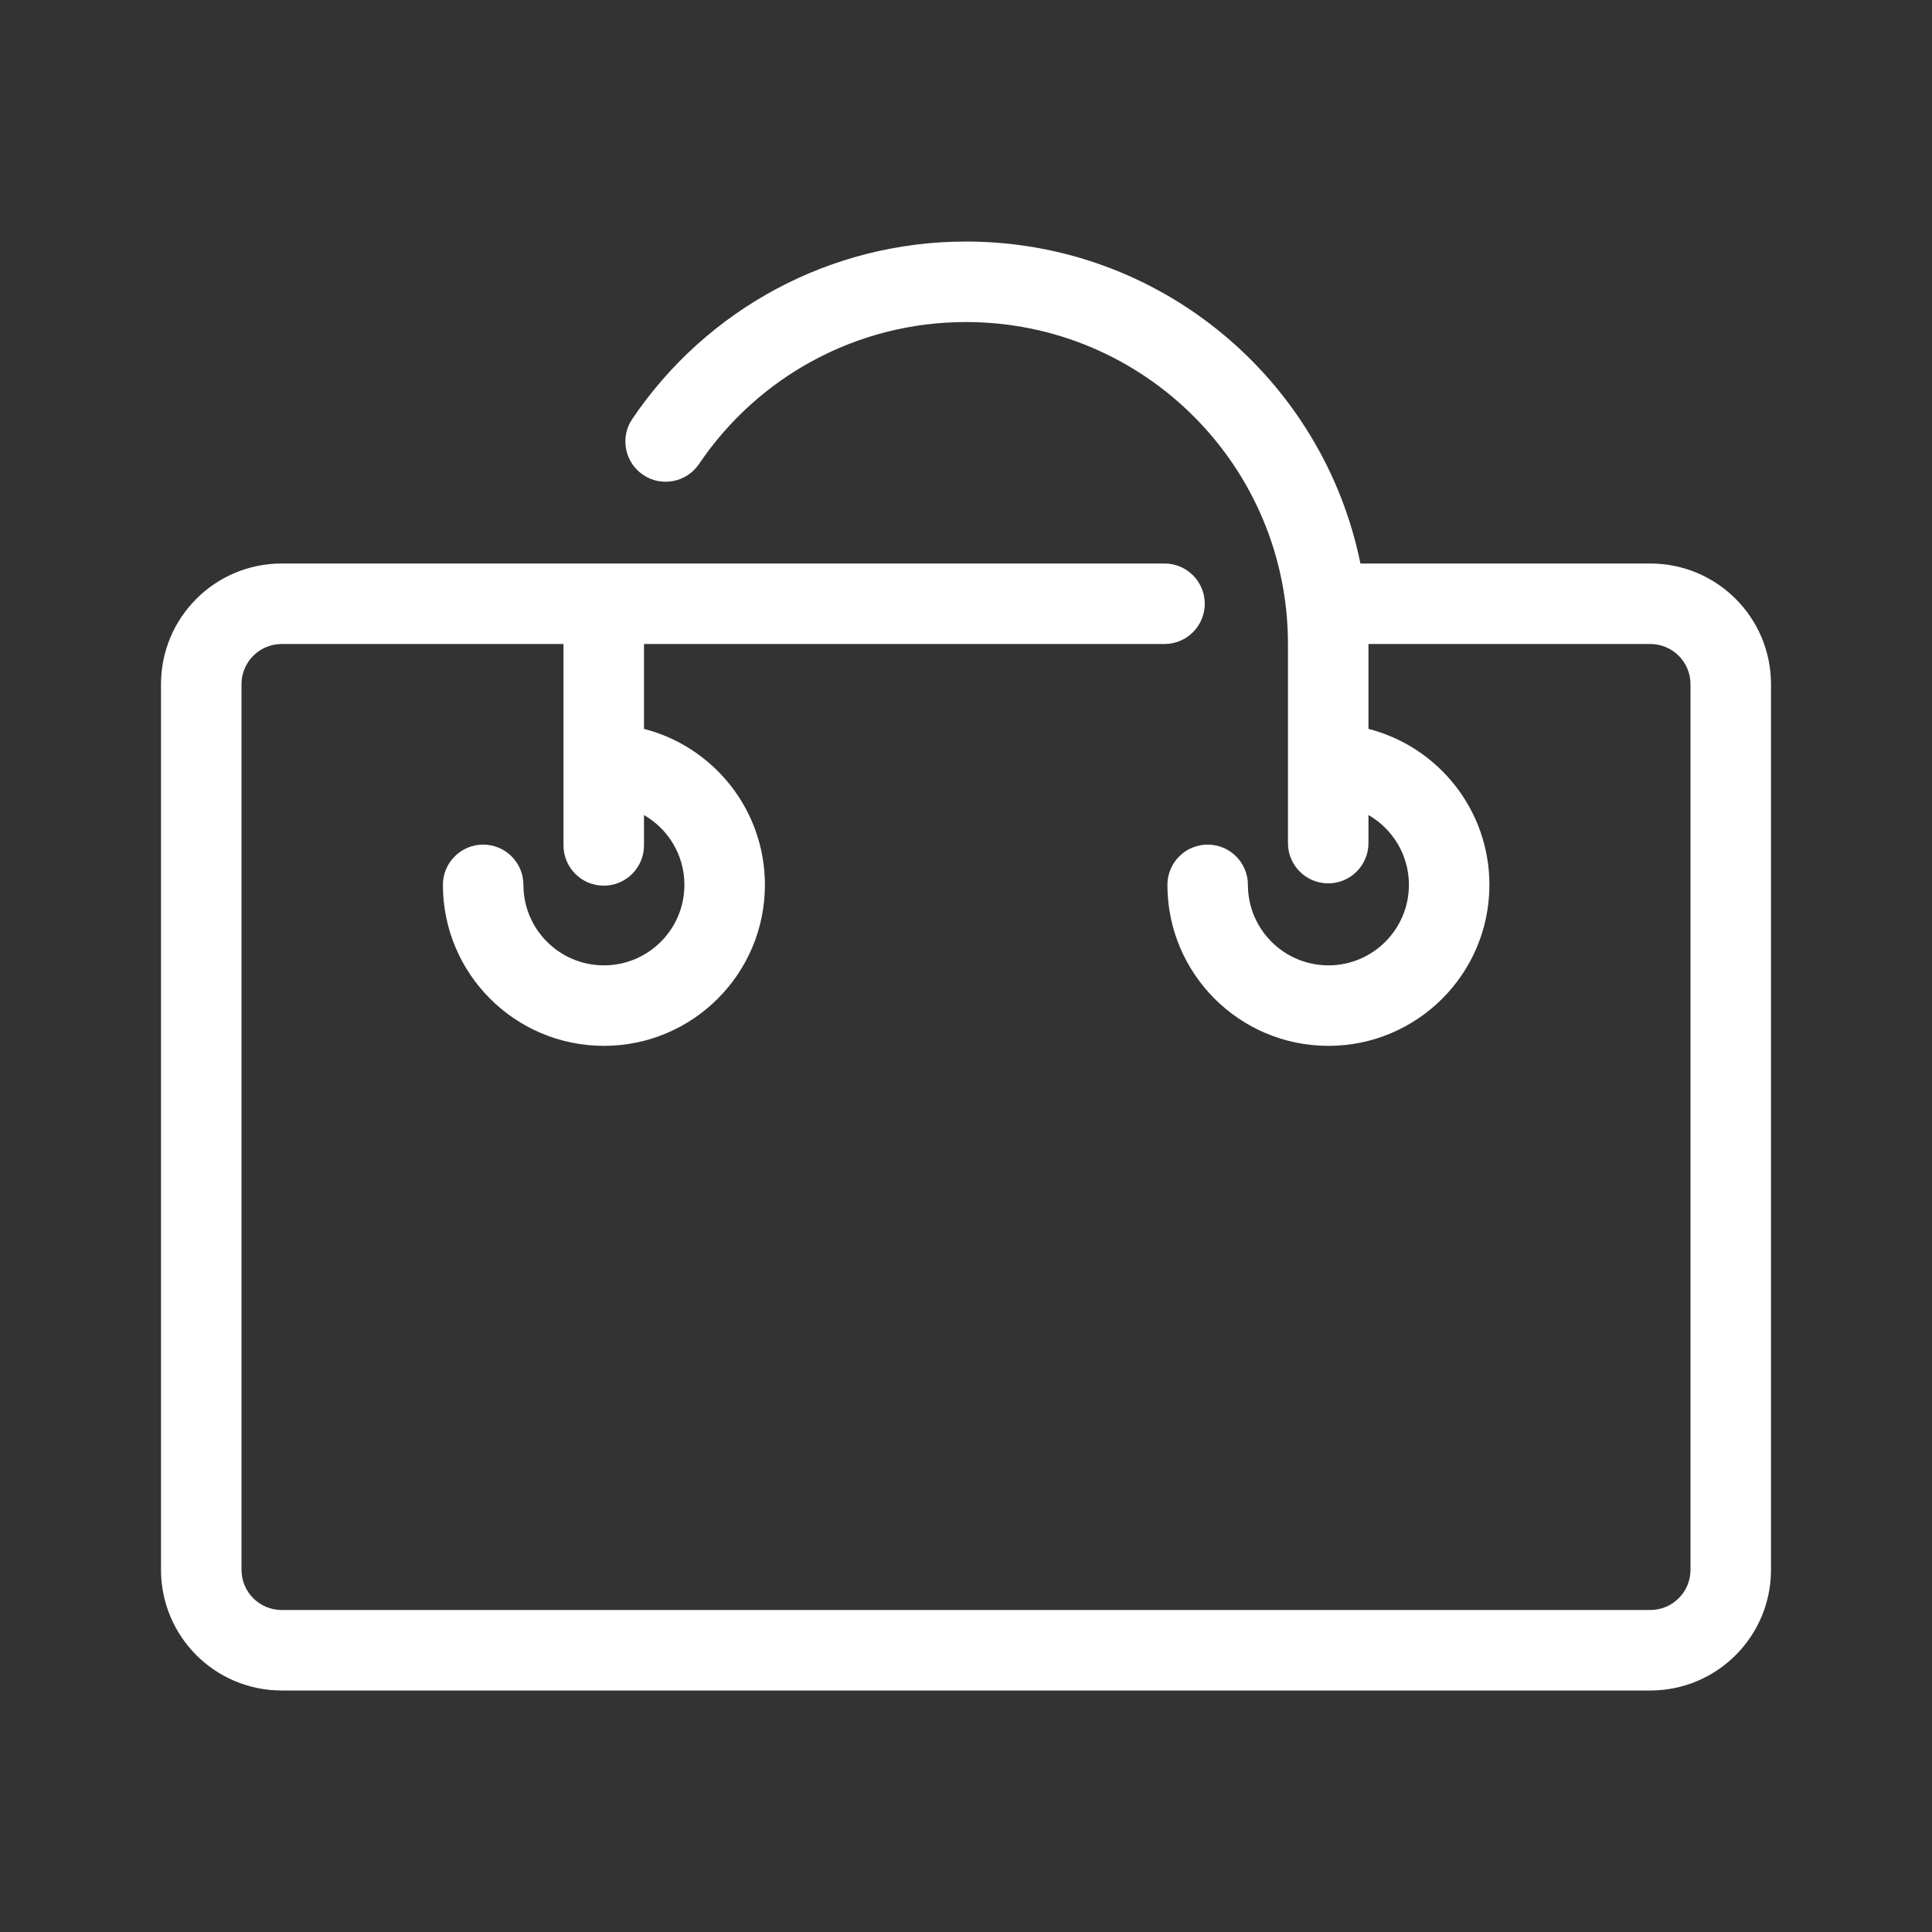 <!DOCTYPE svg PUBLIC "-//W3C//DTD SVG 1.1//EN" "http://www.w3.org/Graphics/SVG/1.1/DTD/svg11.dtd">
<!-- Uploaded to: SVG Repo, www.svgrepo.com, Transformed by: SVG Repo Mixer Tools -->
<svg width="193px" height="193px" viewBox="0 0 48 48" fill="none" xmlns="http://www.w3.org/2000/svg">
<rect x="0" y="0" width="48" height="48" fill="#333333" stroke="none"/>
<g id="SVGRepo_bgCarrier" stroke-width="0"/>
<g id="SVGRepo_tracerCarrier" stroke-linecap="round" stroke-linejoin="round"/>
<g id="SVGRepo_iconCarrier"> <g id="shop"> <g id="shop_2"> <path id="Combined Shape" fill-rule="evenodd" clip-rule="evenodd" d="M17.366 11.529C18.846 9.339 21.308 8.001 23.999 8.001C28.419 8.001 31.999 11.581 31.999 16.001V20.947C31.999 21.499 32.447 21.947 32.999 21.947C33.551 21.947 33.999 21.499 33.999 20.947V20.249C34.6 20.594 35.004 21.242 35.004 21.984C35.004 23.088 34.108 23.984 33.004 23.984C31.9 23.984 31.004 23.088 31.004 21.984C31.004 21.432 30.556 20.984 30.004 20.984C29.452 20.984 29.004 21.432 29.004 21.984C29.004 24.193 30.796 25.984 33.004 25.984C35.212 25.984 37.004 24.193 37.004 21.984C37.004 20.118 35.727 18.552 33.999 18.109V16.001V16H41C41.553 16 42 16.446 42 17V39C42 39.554 41.553 40 41 40H7C6.446 40 6 39.554 6 39V17C6 16.446 6.446 16 7 16H14V21.004C14 21.556 14.448 22.004 15 22.004C15.552 22.004 16 21.556 16 21.004V20.25C16.6 20.595 17.004 21.242 17.004 21.984C17.004 23.088 16.108 23.984 15.004 23.984C13.9 23.984 13.004 23.088 13.004 21.984C13.004 21.432 12.556 20.984 12.004 20.984C11.452 20.984 11.004 21.432 11.004 21.984C11.004 24.193 12.796 25.984 15.004 25.984C17.212 25.984 19.004 24.193 19.004 21.984C19.004 20.119 17.727 18.552 16 18.109V16H28.932C29.484 16 29.932 15.552 29.932 15C29.932 14.448 29.484 14 28.932 14H7C5.341 14 4 15.342 4 17V39C4 40.658 5.341 42 7 42H41C42.658 42 44 40.658 44 39V17C44 15.342 42.658 14 41 14H33.799C32.873 9.435 28.838 6.001 23.999 6.001C20.637 6.001 17.557 7.674 15.709 10.409C15.399 10.866 15.52 11.488 15.977 11.797C16.435 12.107 17.056 11.986 17.366 11.529Z" fill="#ffffff"/> </g> </g> </g>
</svg>